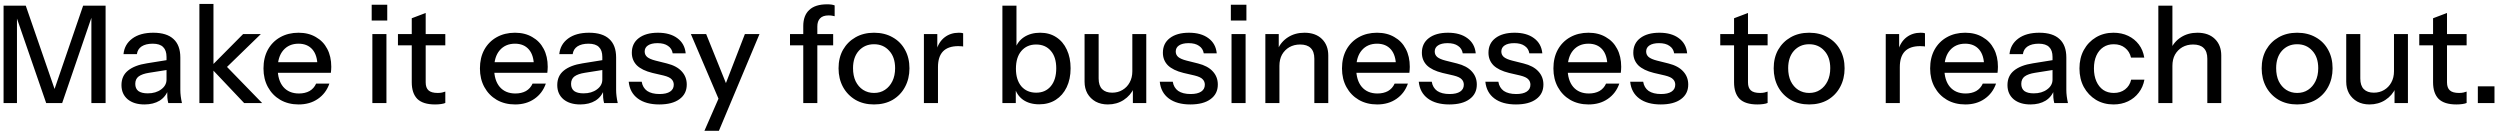 <svg width="388" height="21" viewBox="0 0 388 21" fill="none" xmlns="http://www.w3.org/2000/svg">
<path d="M0.554 16V0.88H3.998L9.038 15.454H7.904L12.902 0.88H16.388V16H14.183V1.783H14.519L9.647 16H7.169L2.297 1.909H2.633V16H0.554ZM26.118 16C26.048 15.734 25.999 15.44 25.971 15.118C25.957 14.796 25.95 14.404 25.95 13.942H25.845V8.839C25.845 8.153 25.67 7.642 25.32 7.306C24.984 6.956 24.445 6.781 23.703 6.781C22.989 6.781 22.415 6.921 21.981 7.201C21.561 7.481 21.316 7.88 21.246 8.398H19.167C19.265 7.39 19.72 6.585 20.532 5.983C21.344 5.381 22.429 5.08 23.787 5.08C25.187 5.08 26.237 5.409 26.937 6.067C27.637 6.711 27.987 7.663 27.987 8.923V13.942C27.987 14.264 28.008 14.593 28.05 14.929C28.092 15.265 28.155 15.622 28.239 16H26.118ZM22.422 16.21C21.33 16.21 20.462 15.944 19.818 15.412C19.174 14.866 18.852 14.131 18.852 13.207C18.852 12.255 19.188 11.506 19.86 10.96C20.546 10.4 21.526 10.022 22.8 9.826L26.328 9.259V10.792L23.136 11.296C22.422 11.408 21.883 11.597 21.519 11.863C21.169 12.129 20.994 12.514 20.994 13.018C20.994 13.508 21.155 13.879 21.477 14.131C21.813 14.369 22.296 14.488 22.926 14.488C23.766 14.488 24.459 14.285 25.005 13.879C25.565 13.473 25.845 12.962 25.845 12.346L26.118 13.9C25.866 14.642 25.418 15.216 24.774 15.622C24.13 16.014 23.346 16.21 22.422 16.21ZM30.946 16V0.607H33.13V16H30.946ZM37.897 16L32.626 10.435L37.729 5.29H40.48L34.684 10.918L34.789 9.931L40.69 16H37.897ZM46.353 16.21C45.275 16.21 44.323 15.972 43.497 15.496C42.685 15.02 42.048 14.362 41.586 13.522C41.124 12.682 40.893 11.716 40.893 10.624C40.893 9.518 41.117 8.552 41.565 7.726C42.027 6.886 42.671 6.235 43.497 5.773C44.323 5.311 45.268 5.08 46.332 5.08C47.368 5.08 48.264 5.304 49.02 5.752C49.79 6.186 50.378 6.795 50.784 7.579C51.204 8.363 51.414 9.294 51.414 10.372C51.414 10.54 51.407 10.701 51.393 10.855C51.393 10.995 51.379 11.142 51.351 11.296H42.363V9.658H49.818L49.272 10.309C49.272 9.161 49.013 8.286 48.495 7.684C47.977 7.082 47.256 6.781 46.332 6.781C45.338 6.781 44.547 7.124 43.959 7.81C43.385 8.482 43.098 9.42 43.098 10.624C43.098 11.842 43.385 12.794 43.959 13.48C44.547 14.166 45.359 14.509 46.395 14.509C47.025 14.509 47.571 14.383 48.033 14.131C48.495 13.865 48.838 13.48 49.062 12.976H51.12C50.77 13.984 50.175 14.775 49.335 15.349C48.509 15.923 47.515 16.21 46.353 16.21ZM57.791 16V5.29H59.975V16H57.791ZM57.686 3.19V0.733H60.101V3.19H57.686ZM67.516 16.21C66.27 16.21 65.353 15.923 64.765 15.349C64.191 14.761 63.904 13.9 63.904 12.766V2.833L66.067 2.014V12.787C66.067 13.347 66.214 13.76 66.508 14.026C66.802 14.292 67.278 14.425 67.936 14.425C68.188 14.425 68.412 14.404 68.608 14.362C68.804 14.32 68.972 14.271 69.112 14.215V15.979C68.958 16.049 68.741 16.105 68.461 16.147C68.181 16.189 67.866 16.21 67.516 16.21ZM61.762 7.033V5.29H69.112V7.033H61.762ZM79.945 16.21C78.867 16.21 77.915 15.972 77.089 15.496C76.277 15.02 75.64 14.362 75.178 13.522C74.716 12.682 74.485 11.716 74.485 10.624C74.485 9.518 74.709 8.552 75.157 7.726C75.619 6.886 76.263 6.235 77.089 5.773C77.915 5.311 78.86 5.08 79.924 5.08C80.96 5.08 81.856 5.304 82.612 5.752C83.382 6.186 83.97 6.795 84.376 7.579C84.796 8.363 85.006 9.294 85.006 10.372C85.006 10.54 84.999 10.701 84.985 10.855C84.985 10.995 84.971 11.142 84.943 11.296H75.955V9.658H83.41L82.864 10.309C82.864 9.161 82.605 8.286 82.087 7.684C81.569 7.082 80.848 6.781 79.924 6.781C78.93 6.781 78.139 7.124 77.551 7.81C76.977 8.482 76.69 9.42 76.69 10.624C76.69 11.842 76.977 12.794 77.551 13.48C78.139 14.166 78.951 14.509 79.987 14.509C80.617 14.509 81.163 14.383 81.625 14.131C82.087 13.865 82.43 13.48 82.654 12.976H84.712C84.362 13.984 83.767 14.775 82.927 15.349C82.101 15.923 81.107 16.21 79.945 16.21ZM93.753 16C93.683 15.734 93.634 15.44 93.606 15.118C93.592 14.796 93.585 14.404 93.585 13.942H93.48V8.839C93.48 8.153 93.305 7.642 92.955 7.306C92.619 6.956 92.08 6.781 91.338 6.781C90.624 6.781 90.05 6.921 89.616 7.201C89.196 7.481 88.951 7.88 88.881 8.398H86.802C86.9 7.39 87.355 6.585 88.167 5.983C88.979 5.381 90.064 5.08 91.422 5.08C92.822 5.08 93.872 5.409 94.572 6.067C95.272 6.711 95.622 7.663 95.622 8.923V13.942C95.622 14.264 95.643 14.593 95.685 14.929C95.727 15.265 95.79 15.622 95.874 16H93.753ZM90.057 16.21C88.965 16.21 88.097 15.944 87.453 15.412C86.809 14.866 86.487 14.131 86.487 13.207C86.487 12.255 86.823 11.506 87.495 10.96C88.181 10.4 89.161 10.022 90.435 9.826L93.963 9.259V10.792L90.771 11.296C90.057 11.408 89.518 11.597 89.154 11.863C88.804 12.129 88.629 12.514 88.629 13.018C88.629 13.508 88.79 13.879 89.112 14.131C89.448 14.369 89.931 14.488 90.561 14.488C91.401 14.488 92.094 14.285 92.64 13.879C93.2 13.473 93.48 12.962 93.48 12.346L93.753 13.9C93.501 14.642 93.053 15.216 92.409 15.622C91.765 16.014 90.981 16.21 90.057 16.21ZM102.322 16.21C100.922 16.21 99.809 15.902 98.983 15.286C98.157 14.67 97.688 13.802 97.576 12.682H99.592C99.69 13.298 99.97 13.774 100.432 14.11C100.908 14.432 101.552 14.593 102.364 14.593C103.078 14.593 103.624 14.467 104.002 14.215C104.38 13.963 104.569 13.606 104.569 13.144C104.569 12.808 104.457 12.528 104.233 12.304C104.023 12.066 103.603 11.87 102.973 11.716L101.251 11.317C100.173 11.051 99.368 10.659 98.836 10.141C98.318 9.609 98.059 8.958 98.059 8.188C98.059 7.222 98.416 6.466 99.13 5.92C99.858 5.36 100.852 5.08 102.112 5.08C103.358 5.08 104.359 5.36 105.115 5.92C105.885 6.48 106.319 7.264 106.417 8.272H104.401C104.317 7.768 104.072 7.383 103.666 7.117C103.274 6.837 102.735 6.697 102.049 6.697C101.405 6.697 100.908 6.816 100.558 7.054C100.222 7.278 100.054 7.593 100.054 7.999C100.054 8.335 100.18 8.615 100.432 8.839C100.698 9.063 101.132 9.252 101.734 9.406L103.498 9.847C104.52 10.099 105.29 10.512 105.808 11.086C106.326 11.646 106.585 12.325 106.585 13.123C106.585 14.089 106.207 14.845 105.451 15.391C104.709 15.937 103.666 16.21 102.322 16.21ZM109.325 20.305L111.908 14.404L112.349 13.711L115.604 5.29H117.872L111.572 20.305H109.325ZM111.803 16L107.225 5.29H109.598L113.483 14.929L111.803 16ZM124.666 16V4.051C124.666 2.959 124.974 2.126 125.59 1.552C126.206 0.964 127.13 0.67 128.362 0.67C128.642 0.67 128.873 0.684 129.055 0.712C129.237 0.74 129.398 0.782 129.538 0.838V2.518C129.44 2.49 129.307 2.462 129.139 2.434C128.985 2.406 128.81 2.392 128.614 2.392C127.998 2.392 127.55 2.546 127.27 2.854C126.99 3.148 126.85 3.568 126.85 4.114V16H124.666ZM122.608 7.033V5.29H129.307V7.033H122.608ZM135.645 16.21C134.553 16.21 133.594 15.972 132.768 15.496C131.942 15.006 131.298 14.341 130.836 13.501C130.374 12.647 130.143 11.681 130.143 10.603C130.143 9.511 130.374 8.552 130.836 7.726C131.312 6.9 131.956 6.256 132.768 5.794C133.594 5.318 134.553 5.08 135.645 5.08C136.751 5.08 137.717 5.318 138.543 5.794C139.369 6.256 140.006 6.9 140.454 7.726C140.916 8.552 141.147 9.511 141.147 10.603C141.147 11.681 140.916 12.647 140.454 13.501C140.006 14.341 139.369 15.006 138.543 15.496C137.717 15.972 136.751 16.21 135.645 16.21ZM135.645 14.425C136.303 14.425 136.87 14.264 137.346 13.942C137.836 13.62 138.221 13.172 138.501 12.598C138.781 12.024 138.921 11.352 138.921 10.582C138.921 9.434 138.613 8.531 137.997 7.873C137.395 7.201 136.611 6.865 135.645 6.865C134.693 6.865 133.909 7.201 133.293 7.873C132.691 8.545 132.39 9.448 132.39 10.582C132.39 11.352 132.523 12.024 132.789 12.598C133.069 13.172 133.454 13.62 133.944 13.942C134.448 14.264 135.015 14.425 135.645 14.425ZM143.39 16V5.29H145.469V7.957H145.574V16H143.39ZM145.574 10.414L145.301 7.873C145.553 6.963 145.987 6.27 146.603 5.794C147.219 5.318 147.954 5.08 148.808 5.08C149.13 5.08 149.354 5.108 149.48 5.164V7.222C149.41 7.194 149.312 7.18 149.186 7.18C149.06 7.166 148.906 7.159 148.724 7.159C147.674 7.159 146.883 7.432 146.351 7.978C145.833 8.524 145.574 9.336 145.574 10.414ZM161.284 16.189C160.276 16.189 159.436 15.951 158.764 15.475C158.092 14.985 157.651 14.306 157.441 13.438L157.651 13.396V16H155.572V0.88H157.756V7.747L157.525 7.684C157.763 6.872 158.225 6.235 158.911 5.773C159.611 5.311 160.451 5.08 161.431 5.08C162.397 5.08 163.23 5.311 163.93 5.773C164.644 6.235 165.19 6.879 165.568 7.705C165.96 8.531 166.156 9.497 166.156 10.603C166.156 11.723 165.953 12.703 165.547 13.543C165.141 14.383 164.574 15.034 163.846 15.496C163.118 15.958 162.264 16.189 161.284 16.189ZM160.822 14.383C161.774 14.383 162.53 14.047 163.09 13.375C163.65 12.703 163.93 11.779 163.93 10.603C163.93 9.441 163.65 8.538 163.09 7.894C162.53 7.236 161.767 6.907 160.801 6.907C159.849 6.907 159.086 7.243 158.512 7.915C157.952 8.573 157.672 9.49 157.672 10.666C157.672 11.814 157.952 12.724 158.512 13.396C159.086 14.054 159.856 14.383 160.822 14.383ZM171.937 16.21C171.223 16.21 170.593 16.063 170.047 15.769C169.501 15.461 169.074 15.041 168.766 14.509C168.472 13.977 168.325 13.368 168.325 12.682V5.29H170.509V12.178C170.509 12.92 170.691 13.473 171.055 13.837C171.419 14.201 171.937 14.383 172.609 14.383C173.211 14.383 173.743 14.243 174.205 13.963C174.681 13.683 175.052 13.298 175.318 12.808C175.598 12.304 175.738 11.723 175.738 11.065L176.011 13.627C175.661 14.411 175.122 15.041 174.394 15.517C173.68 15.979 172.861 16.21 171.937 16.21ZM175.822 16V13.48H175.738V5.29H177.901V16H175.822ZM184.743 16.21C183.343 16.21 182.23 15.902 181.404 15.286C180.578 14.67 180.109 13.802 179.997 12.682H182.013C182.111 13.298 182.391 13.774 182.853 14.11C183.329 14.432 183.973 14.593 184.785 14.593C185.499 14.593 186.045 14.467 186.423 14.215C186.801 13.963 186.99 13.606 186.99 13.144C186.99 12.808 186.878 12.528 186.654 12.304C186.444 12.066 186.024 11.87 185.394 11.716L183.672 11.317C182.594 11.051 181.789 10.659 181.257 10.141C180.739 9.609 180.48 8.958 180.48 8.188C180.48 7.222 180.837 6.466 181.551 5.92C182.279 5.36 183.273 5.08 184.533 5.08C185.779 5.08 186.78 5.36 187.536 5.92C188.306 6.48 188.74 7.264 188.838 8.272H186.822C186.738 7.768 186.493 7.383 186.087 7.117C185.695 6.837 185.156 6.697 184.47 6.697C183.826 6.697 183.329 6.816 182.979 7.054C182.643 7.278 182.475 7.593 182.475 7.999C182.475 8.335 182.601 8.615 182.853 8.839C183.119 9.063 183.553 9.252 184.155 9.406L185.919 9.847C186.941 10.099 187.711 10.512 188.229 11.086C188.747 11.646 189.006 12.325 189.006 13.123C189.006 14.089 188.628 14.845 187.872 15.391C187.13 15.937 186.087 16.21 184.743 16.21ZM191.133 16V5.29H193.317V16H191.133ZM191.028 3.19V0.733H193.443V3.19H191.028ZM196.383 16V5.29H198.462V7.81H198.567V16H196.383ZM203.985 16V9.112C203.985 8.37 203.796 7.817 203.418 7.453C203.054 7.089 202.508 6.907 201.78 6.907C201.15 6.907 200.59 7.047 200.1 7.327C199.624 7.607 199.246 7.992 198.966 8.482C198.7 8.972 198.567 9.553 198.567 10.225L198.294 7.663C198.644 6.865 199.183 6.235 199.911 5.773C200.639 5.311 201.486 5.08 202.452 5.08C203.6 5.08 204.503 5.402 205.161 6.046C205.819 6.69 206.148 7.544 206.148 8.608V16H203.985ZM213.738 16.21C212.66 16.21 211.708 15.972 210.882 15.496C210.07 15.02 209.433 14.362 208.971 13.522C208.509 12.682 208.278 11.716 208.278 10.624C208.278 9.518 208.502 8.552 208.95 7.726C209.412 6.886 210.056 6.235 210.882 5.773C211.708 5.311 212.653 5.08 213.717 5.08C214.753 5.08 215.649 5.304 216.405 5.752C217.175 6.186 217.763 6.795 218.169 7.579C218.589 8.363 218.799 9.294 218.799 10.372C218.799 10.54 218.792 10.701 218.778 10.855C218.778 10.995 218.764 11.142 218.736 11.296H209.748V9.658H217.203L216.657 10.309C216.657 9.161 216.398 8.286 215.88 7.684C215.362 7.082 214.641 6.781 213.717 6.781C212.723 6.781 211.932 7.124 211.344 7.81C210.77 8.482 210.483 9.42 210.483 10.624C210.483 11.842 210.77 12.794 211.344 13.48C211.932 14.166 212.744 14.509 213.78 14.509C214.41 14.509 214.956 14.383 215.418 14.131C215.88 13.865 216.223 13.48 216.447 12.976H218.505C218.155 13.984 217.56 14.775 216.72 15.349C215.894 15.923 214.9 16.21 213.738 16.21ZM224.938 16.21C223.538 16.21 222.425 15.902 221.599 15.286C220.773 14.67 220.304 13.802 220.192 12.682H222.208C222.306 13.298 222.586 13.774 223.048 14.11C223.524 14.432 224.168 14.593 224.98 14.593C225.694 14.593 226.24 14.467 226.618 14.215C226.996 13.963 227.185 13.606 227.185 13.144C227.185 12.808 227.073 12.528 226.849 12.304C226.639 12.066 226.219 11.87 225.589 11.716L223.867 11.317C222.789 11.051 221.984 10.659 221.452 10.141C220.934 9.609 220.675 8.958 220.675 8.188C220.675 7.222 221.032 6.466 221.746 5.92C222.474 5.36 223.468 5.08 224.728 5.08C225.974 5.08 226.975 5.36 227.731 5.92C228.501 6.48 228.935 7.264 229.033 8.272H227.017C226.933 7.768 226.688 7.383 226.282 7.117C225.89 6.837 225.351 6.697 224.665 6.697C224.021 6.697 223.524 6.816 223.174 7.054C222.838 7.278 222.67 7.593 222.67 7.999C222.67 8.335 222.796 8.615 223.048 8.839C223.314 9.063 223.748 9.252 224.35 9.406L226.114 9.847C227.136 10.099 227.906 10.512 228.424 11.086C228.942 11.646 229.201 12.325 229.201 13.123C229.201 14.089 228.823 14.845 228.067 15.391C227.325 15.937 226.282 16.21 224.938 16.21ZM235.274 16.21C233.874 16.21 232.761 15.902 231.935 15.286C231.109 14.67 230.64 13.802 230.528 12.682H232.544C232.642 13.298 232.922 13.774 233.384 14.11C233.86 14.432 234.504 14.593 235.316 14.593C236.03 14.593 236.576 14.467 236.954 14.215C237.332 13.963 237.521 13.606 237.521 13.144C237.521 12.808 237.409 12.528 237.185 12.304C236.975 12.066 236.555 11.87 235.925 11.716L234.203 11.317C233.125 11.051 232.32 10.659 231.788 10.141C231.27 9.609 231.011 8.958 231.011 8.188C231.011 7.222 231.368 6.466 232.082 5.92C232.81 5.36 233.804 5.08 235.064 5.08C236.31 5.08 237.311 5.36 238.067 5.92C238.837 6.48 239.271 7.264 239.369 8.272H237.353C237.269 7.768 237.024 7.383 236.618 7.117C236.226 6.837 235.687 6.697 235.001 6.697C234.357 6.697 233.86 6.816 233.51 7.054C233.174 7.278 233.006 7.593 233.006 7.999C233.006 8.335 233.132 8.615 233.384 8.839C233.65 9.063 234.084 9.252 234.686 9.406L236.45 9.847C237.472 10.099 238.242 10.512 238.76 11.086C239.278 11.646 239.537 12.325 239.537 13.123C239.537 14.089 239.159 14.845 238.403 15.391C237.661 15.937 236.618 16.21 235.274 16.21ZM246.55 16.21C245.472 16.21 244.52 15.972 243.694 15.496C242.882 15.02 242.245 14.362 241.783 13.522C241.321 12.682 241.09 11.716 241.09 10.624C241.09 9.518 241.314 8.552 241.762 7.726C242.224 6.886 242.868 6.235 243.694 5.773C244.52 5.311 245.465 5.08 246.529 5.08C247.565 5.08 248.461 5.304 249.217 5.752C249.987 6.186 250.575 6.795 250.981 7.579C251.401 8.363 251.611 9.294 251.611 10.372C251.611 10.54 251.604 10.701 251.59 10.855C251.59 10.995 251.576 11.142 251.548 11.296H242.56V9.658H250.015L249.469 10.309C249.469 9.161 249.21 8.286 248.692 7.684C248.174 7.082 247.453 6.781 246.529 6.781C245.535 6.781 244.744 7.124 244.156 7.81C243.582 8.482 243.295 9.42 243.295 10.624C243.295 11.842 243.582 12.794 244.156 13.48C244.744 14.166 245.556 14.509 246.592 14.509C247.222 14.509 247.768 14.383 248.23 14.131C248.692 13.865 249.035 13.48 249.259 12.976H251.317C250.967 13.984 250.372 14.775 249.532 15.349C248.706 15.923 247.712 16.21 246.55 16.21ZM257.751 16.21C256.351 16.21 255.238 15.902 254.412 15.286C253.586 14.67 253.117 13.802 253.005 12.682H255.021C255.119 13.298 255.399 13.774 255.861 14.11C256.337 14.432 256.981 14.593 257.793 14.593C258.507 14.593 259.053 14.467 259.431 14.215C259.809 13.963 259.998 13.606 259.998 13.144C259.998 12.808 259.886 12.528 259.662 12.304C259.452 12.066 259.032 11.87 258.402 11.716L256.68 11.317C255.602 11.051 254.797 10.659 254.265 10.141C253.747 9.609 253.488 8.958 253.488 8.188C253.488 7.222 253.845 6.466 254.559 5.92C255.287 5.36 256.281 5.08 257.541 5.08C258.787 5.08 259.788 5.36 260.544 5.92C261.314 6.48 261.748 7.264 261.846 8.272H259.83C259.746 7.768 259.501 7.383 259.095 7.117C258.703 6.837 258.164 6.697 257.478 6.697C256.834 6.697 256.337 6.816 255.987 7.054C255.651 7.278 255.483 7.593 255.483 7.999C255.483 8.335 255.609 8.615 255.861 8.839C256.127 9.063 256.561 9.252 257.163 9.406L258.927 9.847C259.949 10.099 260.719 10.512 261.237 11.086C261.755 11.646 262.014 12.325 262.014 13.123C262.014 14.089 261.636 14.845 260.88 15.391C260.138 15.937 259.095 16.21 257.751 16.21ZM272.737 16.21C271.491 16.21 270.574 15.923 269.986 15.349C269.412 14.761 269.125 13.9 269.125 12.766V2.833L271.288 2.014V12.787C271.288 13.347 271.435 13.76 271.729 14.026C272.023 14.292 272.499 14.425 273.157 14.425C273.409 14.425 273.633 14.404 273.829 14.362C274.025 14.32 274.193 14.271 274.333 14.215V15.979C274.179 16.049 273.962 16.105 273.682 16.147C273.402 16.189 273.087 16.21 272.737 16.21ZM266.983 7.033V5.29H274.333V7.033H266.983ZM280.779 16.21C279.687 16.21 278.728 15.972 277.902 15.496C277.076 15.006 276.432 14.341 275.97 13.501C275.508 12.647 275.277 11.681 275.277 10.603C275.277 9.511 275.508 8.552 275.97 7.726C276.446 6.9 277.09 6.256 277.902 5.794C278.728 5.318 279.687 5.08 280.779 5.08C281.885 5.08 282.851 5.318 283.677 5.794C284.503 6.256 285.14 6.9 285.588 7.726C286.05 8.552 286.281 9.511 286.281 10.603C286.281 11.681 286.05 12.647 285.588 13.501C285.14 14.341 284.503 15.006 283.677 15.496C282.851 15.972 281.885 16.21 280.779 16.21ZM280.779 14.425C281.437 14.425 282.004 14.264 282.48 13.942C282.97 13.62 283.355 13.172 283.635 12.598C283.915 12.024 284.055 11.352 284.055 10.582C284.055 9.434 283.747 8.531 283.131 7.873C282.529 7.201 281.745 6.865 280.779 6.865C279.827 6.865 279.043 7.201 278.427 7.873C277.825 8.545 277.524 9.448 277.524 10.582C277.524 11.352 277.657 12.024 277.923 12.598C278.203 13.172 278.588 13.62 279.078 13.942C279.582 14.264 280.149 14.425 280.779 14.425ZM292.667 16V5.29H294.746V7.957H294.851V16H292.667ZM294.851 10.414L294.578 7.873C294.83 6.963 295.264 6.27 295.88 5.794C296.496 5.318 297.231 5.08 298.085 5.08C298.407 5.08 298.631 5.108 298.757 5.164V7.222C298.687 7.194 298.589 7.18 298.463 7.18C298.337 7.166 298.183 7.159 298.001 7.159C296.951 7.159 296.16 7.432 295.628 7.978C295.11 8.524 294.851 9.336 294.851 10.414ZM305.018 16.21C303.94 16.21 302.988 15.972 302.162 15.496C301.35 15.02 300.713 14.362 300.251 13.522C299.789 12.682 299.558 11.716 299.558 10.624C299.558 9.518 299.782 8.552 300.23 7.726C300.692 6.886 301.336 6.235 302.162 5.773C302.988 5.311 303.933 5.08 304.997 5.08C306.033 5.08 306.929 5.304 307.685 5.752C308.455 6.186 309.043 6.795 309.449 7.579C309.869 8.363 310.079 9.294 310.079 10.372C310.079 10.54 310.072 10.701 310.058 10.855C310.058 10.995 310.044 11.142 310.016 11.296H301.028V9.658H308.483L307.937 10.309C307.937 9.161 307.678 8.286 307.16 7.684C306.642 7.082 305.921 6.781 304.997 6.781C304.003 6.781 303.212 7.124 302.624 7.81C302.05 8.482 301.763 9.42 301.763 10.624C301.763 11.842 302.05 12.794 302.624 13.48C303.212 14.166 304.024 14.509 305.06 14.509C305.69 14.509 306.236 14.383 306.698 14.131C307.16 13.865 307.503 13.48 307.727 12.976H309.785C309.435 13.984 308.84 14.775 308 15.349C307.174 15.923 306.18 16.21 305.018 16.21ZM318.826 16C318.756 15.734 318.707 15.44 318.679 15.118C318.665 14.796 318.658 14.404 318.658 13.942H318.553V8.839C318.553 8.153 318.378 7.642 318.028 7.306C317.692 6.956 317.153 6.781 316.411 6.781C315.697 6.781 315.123 6.921 314.689 7.201C314.269 7.481 314.024 7.88 313.954 8.398H311.875C311.973 7.39 312.428 6.585 313.24 5.983C314.052 5.381 315.137 5.08 316.495 5.08C317.895 5.08 318.945 5.409 319.645 6.067C320.345 6.711 320.695 7.663 320.695 8.923V13.942C320.695 14.264 320.716 14.593 320.758 14.929C320.8 15.265 320.863 15.622 320.947 16H318.826ZM315.13 16.21C314.038 16.21 313.17 15.944 312.526 15.412C311.882 14.866 311.56 14.131 311.56 13.207C311.56 12.255 311.896 11.506 312.568 10.96C313.254 10.4 314.234 10.022 315.508 9.826L319.036 9.259V10.792L315.844 11.296C315.13 11.408 314.591 11.597 314.227 11.863C313.877 12.129 313.702 12.514 313.702 13.018C313.702 13.508 313.863 13.879 314.185 14.131C314.521 14.369 315.004 14.488 315.634 14.488C316.474 14.488 317.167 14.285 317.713 13.879C318.273 13.473 318.553 12.962 318.553 12.346L318.826 13.9C318.574 14.642 318.126 15.216 317.482 15.622C316.838 16.014 316.054 16.21 315.13 16.21ZM328.024 16.21C327.002 16.21 326.092 15.972 325.294 15.496C324.496 15.006 323.866 14.341 323.404 13.501C322.956 12.661 322.732 11.702 322.732 10.624C322.732 9.546 322.956 8.594 323.404 7.768C323.866 6.928 324.496 6.27 325.294 5.794C326.092 5.318 326.995 5.08 328.003 5.08C328.857 5.08 329.62 5.241 330.292 5.563C330.964 5.885 331.517 6.333 331.951 6.907C332.385 7.481 332.665 8.16 332.791 8.944H330.733C330.593 8.314 330.285 7.81 329.809 7.432C329.347 7.054 328.759 6.865 328.045 6.865C327.429 6.865 326.89 7.019 326.428 7.327C325.966 7.635 325.609 8.069 325.357 8.629C325.105 9.189 324.979 9.854 324.979 10.624C324.979 11.38 325.105 12.045 325.357 12.619C325.609 13.193 325.966 13.641 326.428 13.963C326.89 14.271 327.436 14.425 328.066 14.425C328.752 14.425 329.333 14.243 329.809 13.879C330.299 13.501 330.614 12.997 330.754 12.367H332.812C332.672 13.137 332.378 13.809 331.93 14.383C331.496 14.957 330.943 15.405 330.271 15.727C329.599 16.049 328.85 16.21 328.024 16.21ZM334.974 16V0.88H337.158V16H334.974ZM342.576 16V9.112C342.576 8.37 342.387 7.817 342.009 7.453C341.645 7.089 341.099 6.907 340.371 6.907C339.741 6.907 339.181 7.047 338.691 7.327C338.215 7.607 337.837 7.992 337.557 8.482C337.291 8.972 337.158 9.553 337.158 10.225L336.885 7.663C337.235 6.865 337.774 6.235 338.502 5.773C339.23 5.311 340.077 5.08 341.043 5.08C342.191 5.08 343.094 5.402 343.752 6.046C344.41 6.69 344.739 7.544 344.739 8.608V16H342.576ZM356.514 16.21C355.422 16.21 354.463 15.972 353.637 15.496C352.811 15.006 352.167 14.341 351.705 13.501C351.243 12.647 351.012 11.681 351.012 10.603C351.012 9.511 351.243 8.552 351.705 7.726C352.181 6.9 352.825 6.256 353.637 5.794C354.463 5.318 355.422 5.08 356.514 5.08C357.62 5.08 358.586 5.318 359.412 5.794C360.238 6.256 360.875 6.9 361.323 7.726C361.785 8.552 362.016 9.511 362.016 10.603C362.016 11.681 361.785 12.647 361.323 13.501C360.875 14.341 360.238 15.006 359.412 15.496C358.586 15.972 357.62 16.21 356.514 16.21ZM356.514 14.425C357.172 14.425 357.739 14.264 358.215 13.942C358.705 13.62 359.09 13.172 359.37 12.598C359.65 12.024 359.79 11.352 359.79 10.582C359.79 9.434 359.482 8.531 358.866 7.873C358.264 7.201 357.48 6.865 356.514 6.865C355.562 6.865 354.778 7.201 354.162 7.873C353.56 8.545 353.259 9.448 353.259 10.582C353.259 11.352 353.392 12.024 353.658 12.598C353.938 13.172 354.323 13.62 354.813 13.942C355.317 14.264 355.884 14.425 356.514 14.425ZM367.746 16.21C367.032 16.21 366.402 16.063 365.856 15.769C365.31 15.461 364.883 15.041 364.575 14.509C364.281 13.977 364.134 13.368 364.134 12.682V5.29H366.318V12.178C366.318 12.92 366.5 13.473 366.864 13.837C367.228 14.201 367.746 14.383 368.418 14.383C369.02 14.383 369.552 14.243 370.014 13.963C370.49 13.683 370.861 13.298 371.127 12.808C371.407 12.304 371.547 11.723 371.547 11.065L371.82 13.627C371.47 14.411 370.931 15.041 370.203 15.517C369.489 15.979 368.67 16.21 367.746 16.21ZM371.631 16V13.48H371.547V5.29H373.71V16H371.631ZM381.224 16.21C379.978 16.21 379.061 15.923 378.473 15.349C377.899 14.761 377.612 13.9 377.612 12.766V2.833L379.775 2.014V12.787C379.775 13.347 379.922 13.76 380.216 14.026C380.51 14.292 380.986 14.425 381.644 14.425C381.896 14.425 382.12 14.404 382.316 14.362C382.512 14.32 382.68 14.271 382.82 14.215V15.979C382.666 16.049 382.449 16.105 382.169 16.147C381.889 16.189 381.574 16.21 381.224 16.21ZM375.47 7.033V5.29H382.82V7.033H375.47ZM384.561 16V13.396H387.144V16H384.561Z" fill="black"/>
</svg>
